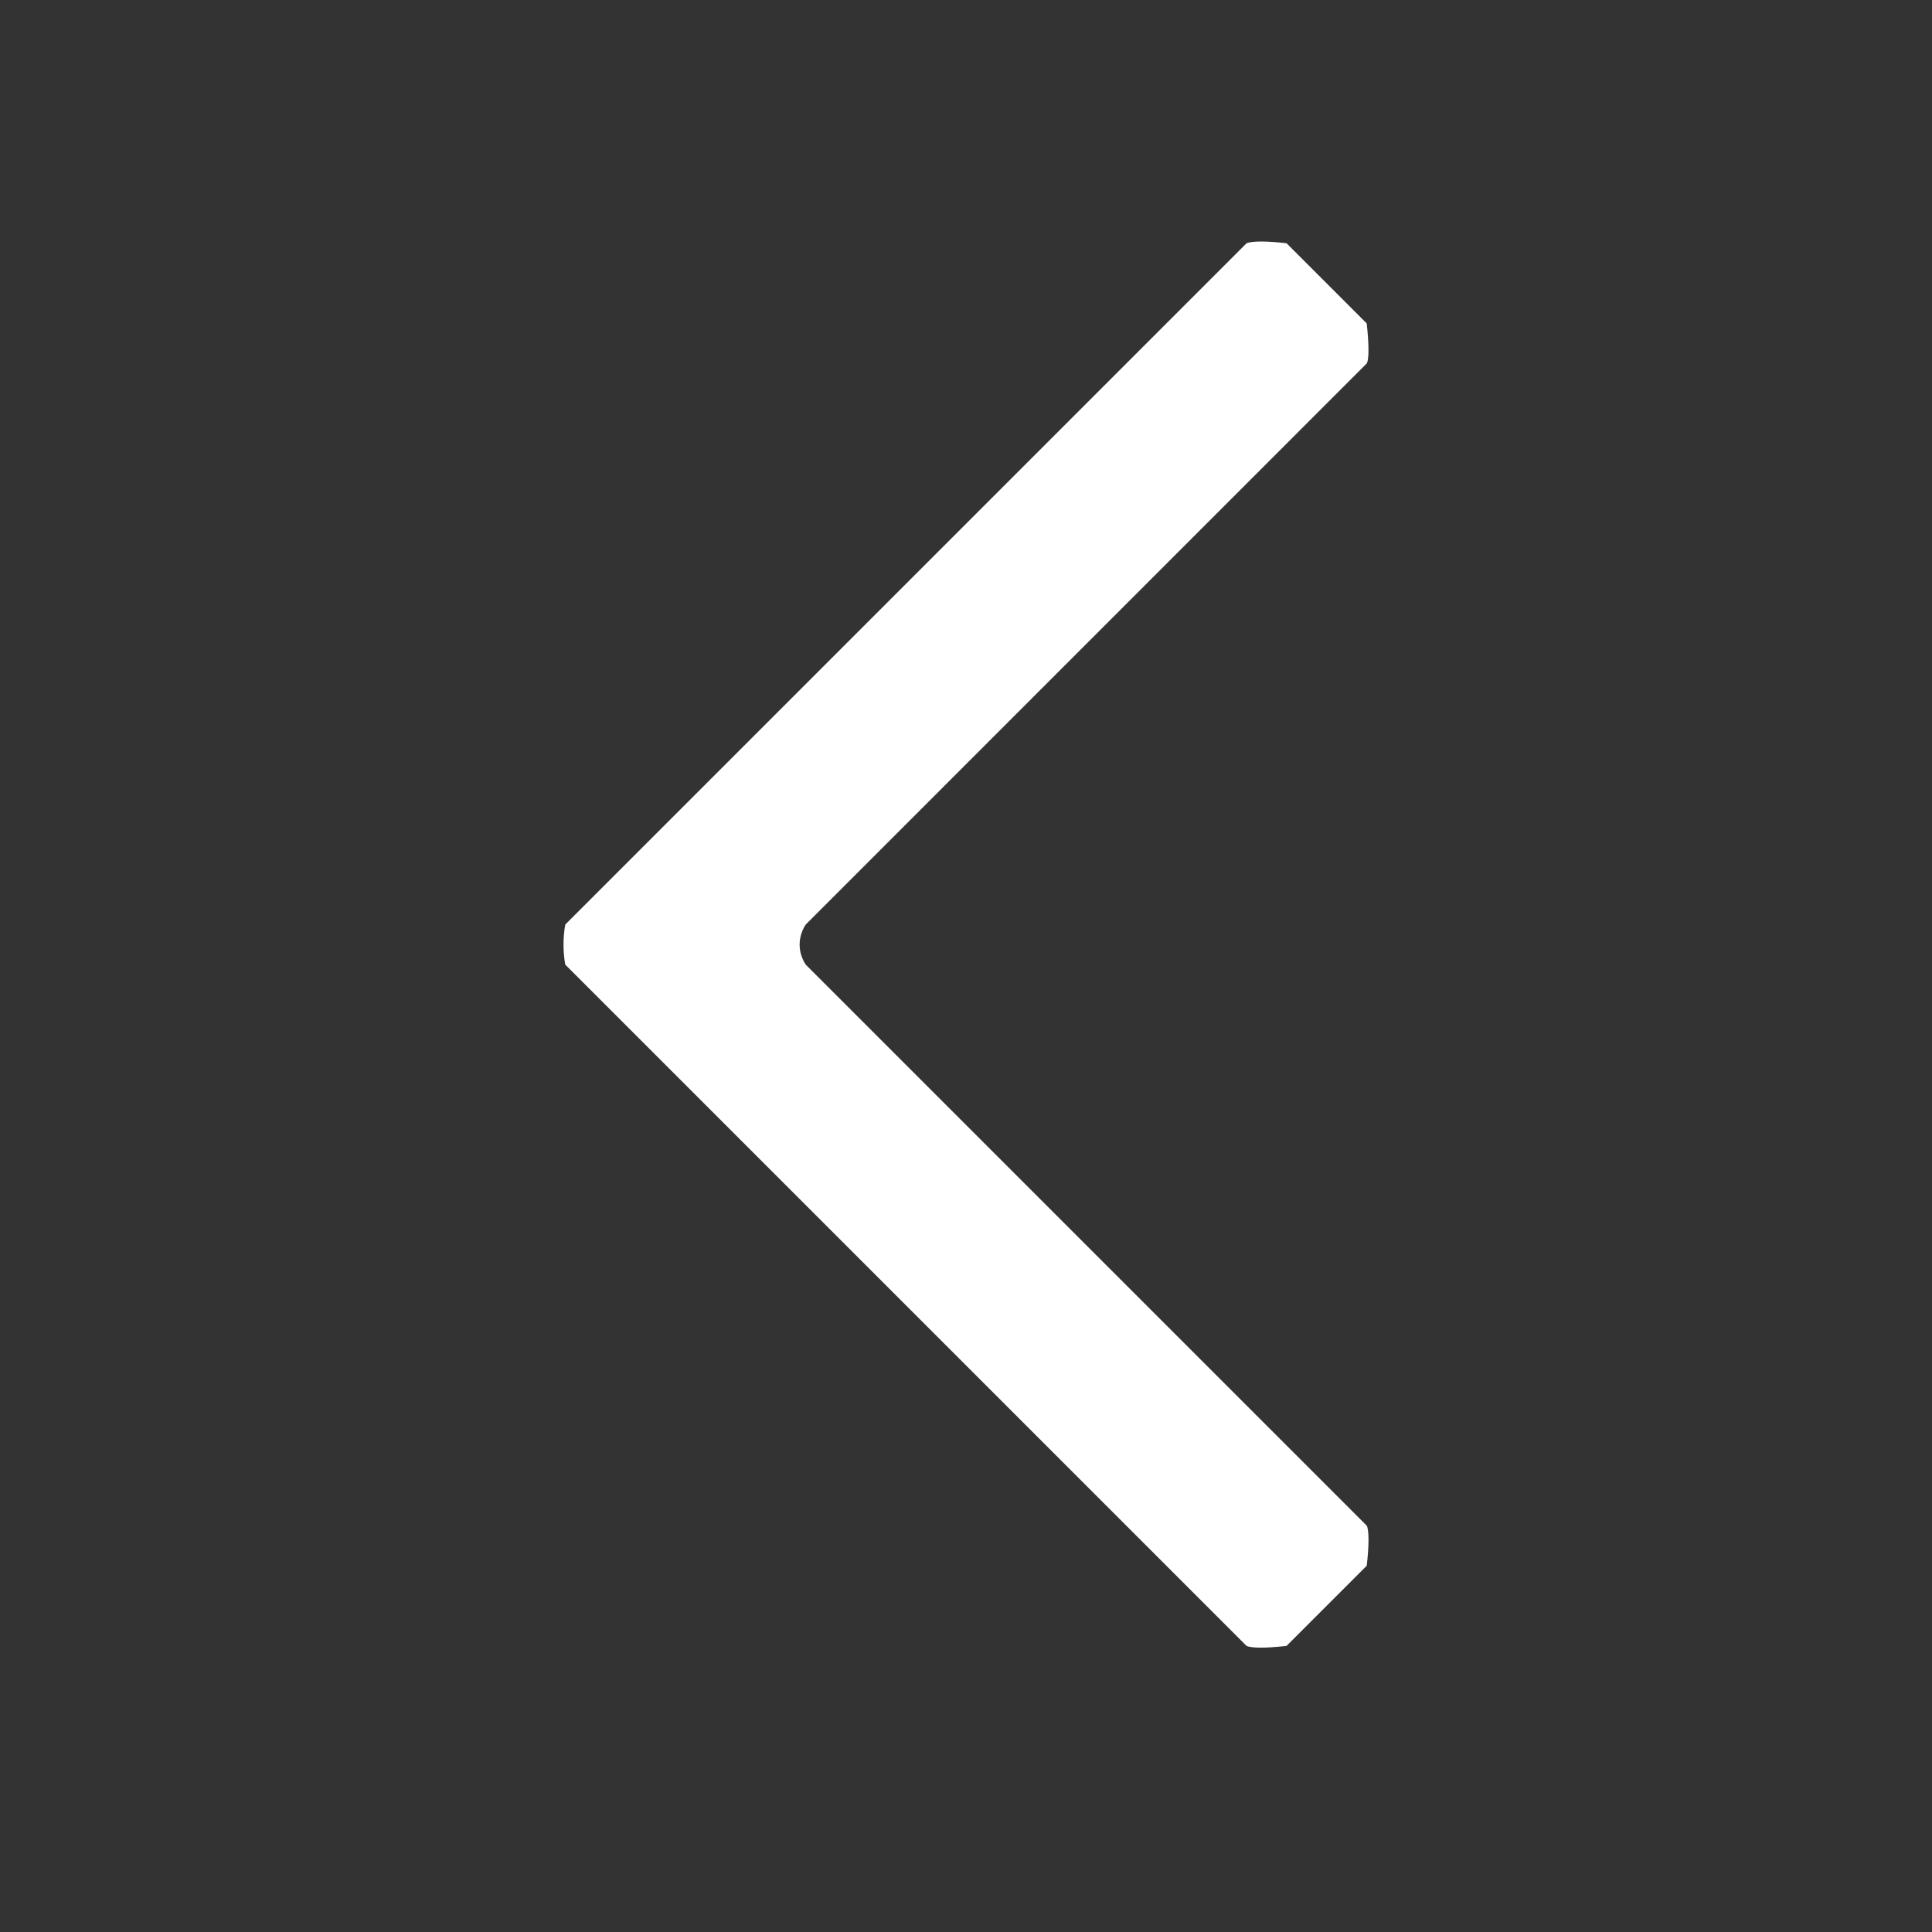 <?xml version="1.0" encoding="UTF-8"?>
<svg width="24px" height="24px" viewBox="0 0 24 24" version="1.1" xmlns="http://www.w3.org/2000/svg" xmlns:xlink="http://www.w3.org/1999/xlink">
    <rect x="0" y="0" width="24" height="24" fill="#333333" stroke="none"/>
    <!-- Generator: Sketch 51.2 (57519) - http://www.bohemiancoding.com/sketch -->
    <title>ico_back_white@2x</title>
    <desc>Created with Sketch.</desc>
    <defs></defs>
    <g id="ico_back_white" stroke="none" stroke-width="1" fill="none" fill-rule="evenodd">
        <g id="ico_back">
            <rect id="Rectangle-3" fill-rule="nonzero" x="0" y="0" width="24" height="24"></rect>
            <path d="M15.485,20.446 L7.022,11.983 C6.993,11.828 6.993,11.641 7.022,11.485 L15.485,3.022 C15.55,2.994 15.734,2.992 15.982,3.022 L16.978,4.018 C17.006,4.278 17.008,4.465 16.978,4.515 L10.009,11.485 C9.909,11.639 9.907,11.827 10.009,11.983 L16.978,18.952 C17.006,19.001 17.009,19.189 16.978,19.45 L15.982,20.446 C15.736,20.474 15.551,20.476 15.485,20.446 Z" id="Rectangle-" fill="#FFFFFF"></path>
        </g>
    </g>
</svg>